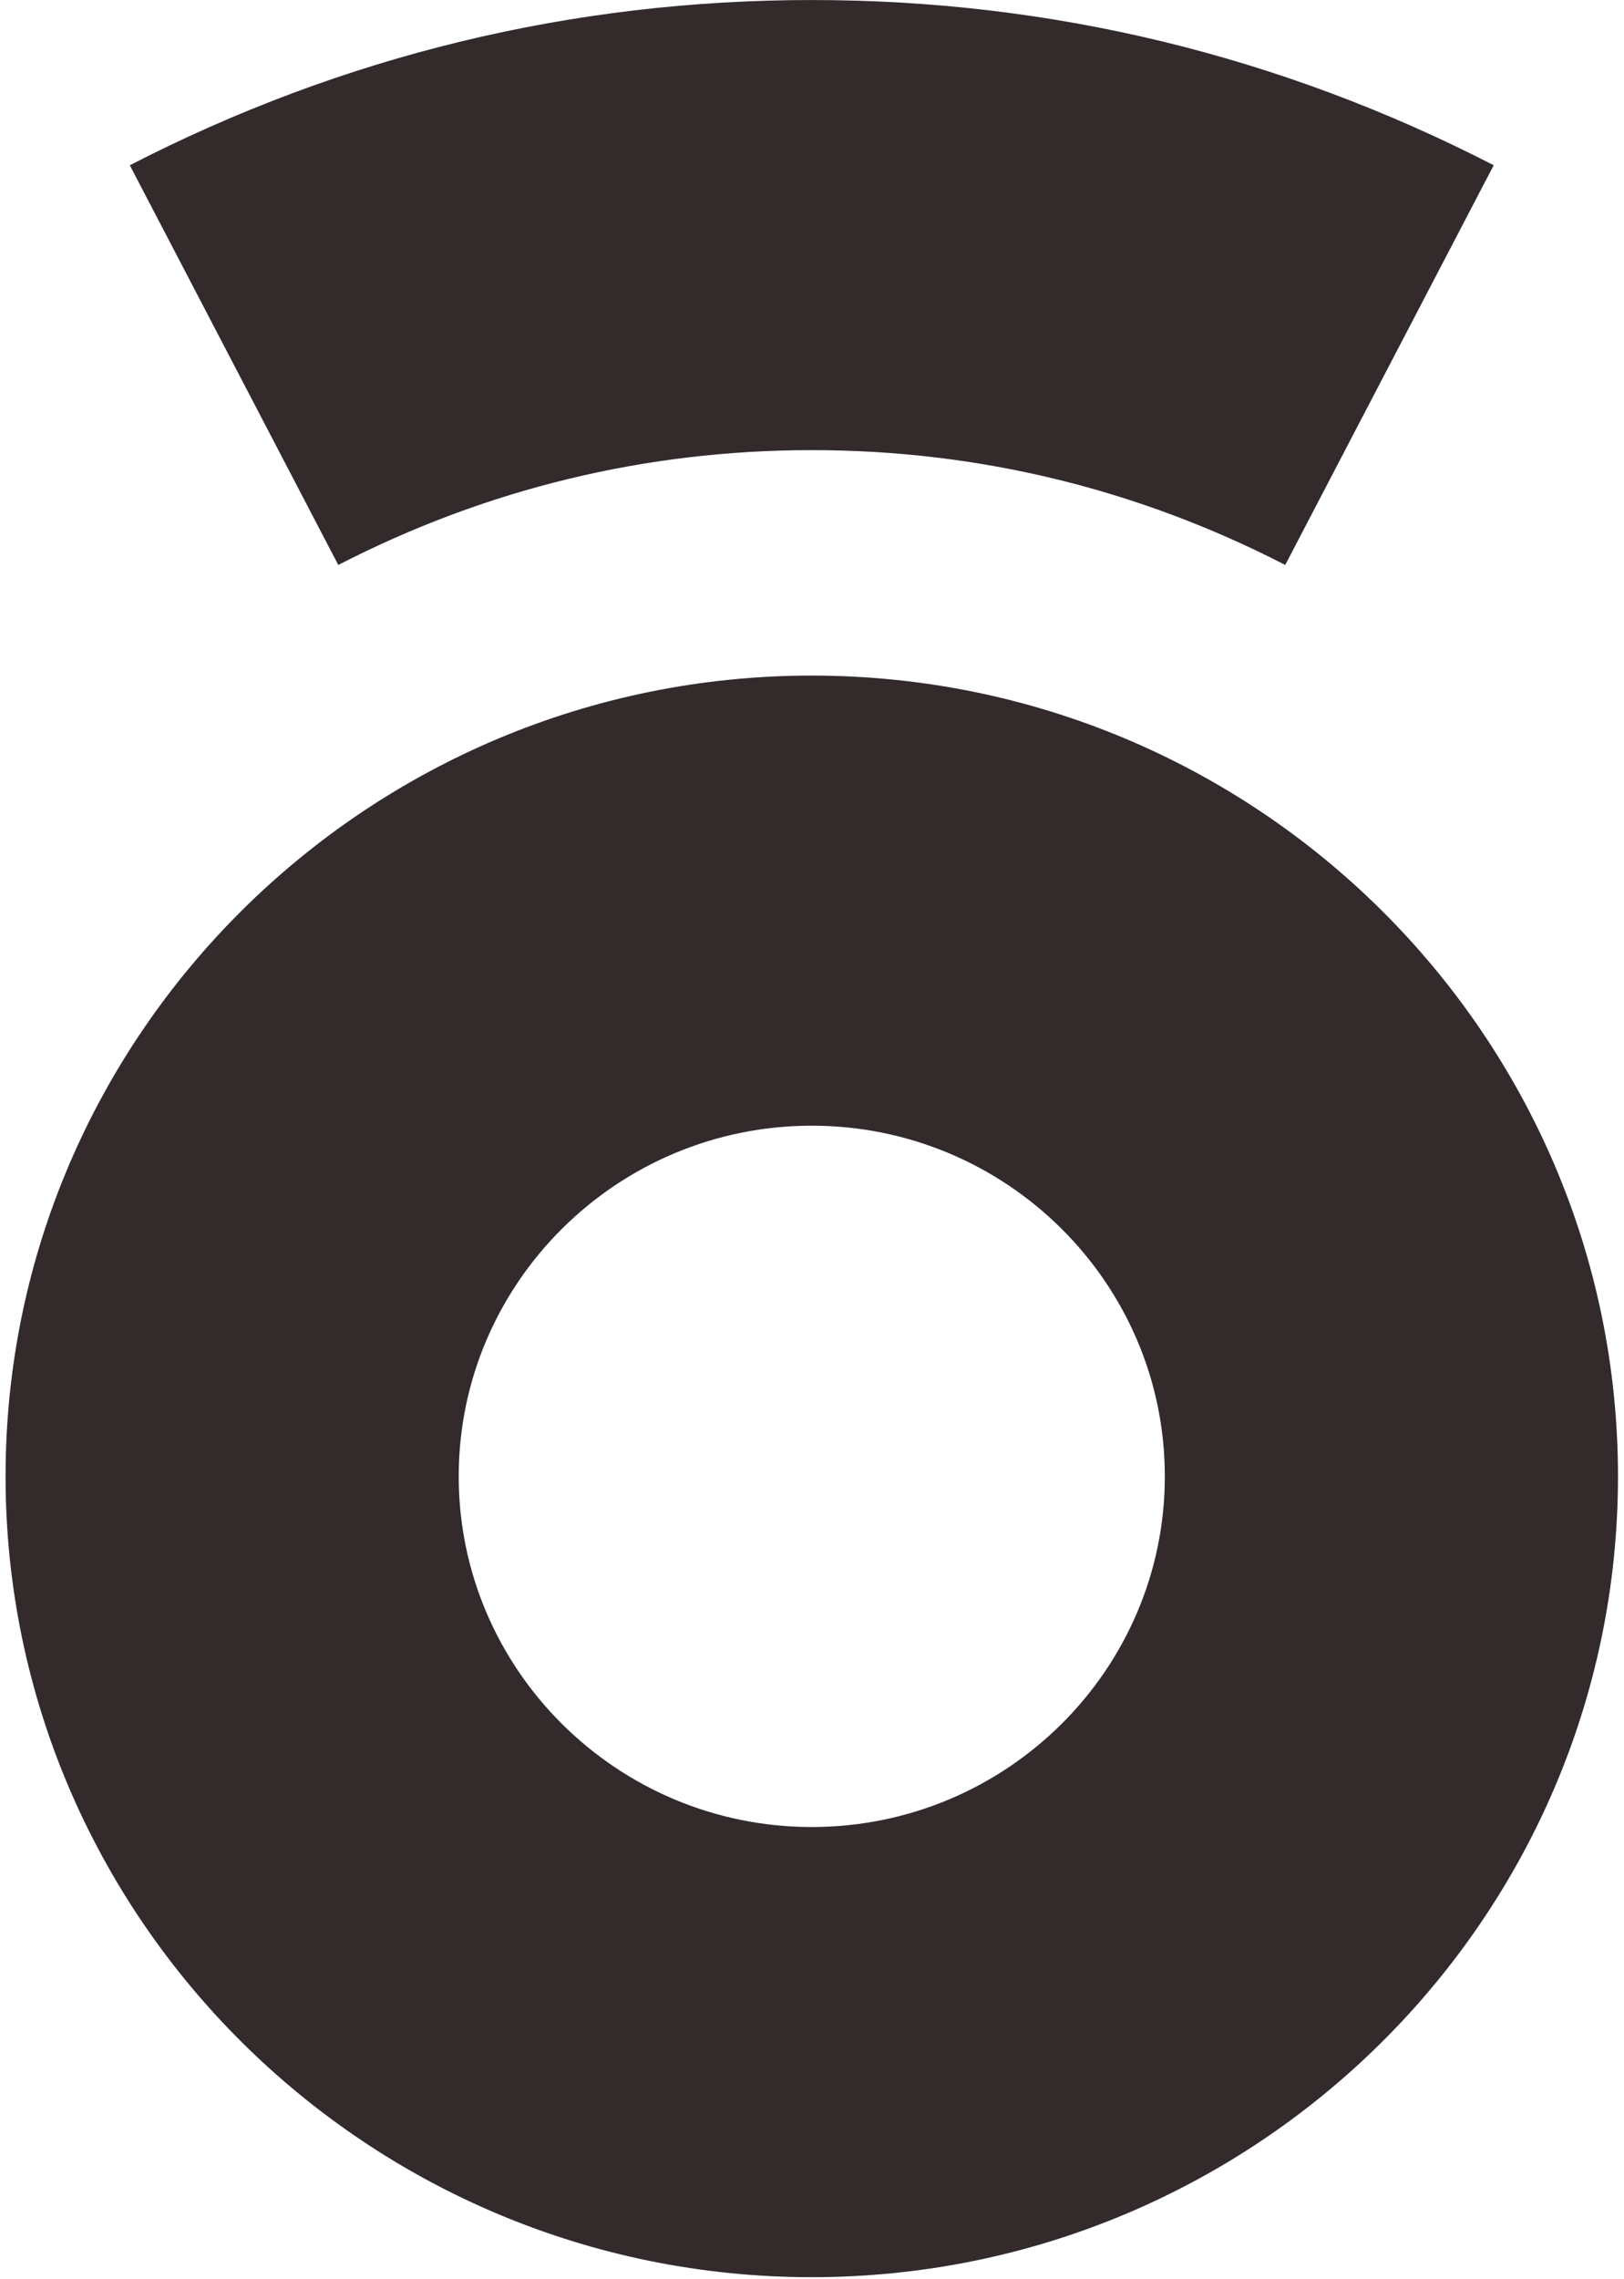 <?xml version="1.0" encoding="UTF-8"?>
<svg width="236px" height="331px" viewBox="0 0 236 331" version="1.1" xmlns="http://www.w3.org/2000/svg" xmlns:xlink="http://www.w3.org/1999/xlink">
    <!-- Generator: Sketch 51.2 (57519) - http://www.bohemiancoding.com/sketch -->
    <title>Group</title>
    <desc>Created with Sketch.</desc>
    <defs></defs>
    <g id="01-Home_web" stroke="none" stroke-width="1" fill="none" fill-rule="evenodd">
        <g id="Home-0001" transform="translate(-603, -175)" fill="#322A2B">
            <g id="Group" transform="translate(603, 175)">
                <path d="M117.964,163.477 C89.678,163.477 66.66,186.325 66.66,214.403 C66.66,242.481 89.678,265.329 117.964,265.329 C146.257,265.329 169.274,242.481 169.274,214.403 C169.274,186.325 146.257,163.477 117.964,163.477 M117.964,330.703 C53.364,330.703 0.809,278.528 0.809,214.403 C0.809,150.271 53.364,98.111 117.964,98.111 C182.564,98.111 235.126,150.271 235.126,214.403 C235.126,278.528 182.564,330.703 117.964,330.703" id="Fill-17"></path>
                <path d="M186.77,82.045 C165.261,70.979 142.111,65.37 117.961,65.37 C93.818,65.37 70.668,70.979 49.159,82.045 L18.864,23.998 C49.828,8.074 83.17,0.003 117.961,0.003 C152.759,0.003 186.1,8.074 217.065,23.998 L186.77,82.045 Z" id="Fill-19"></path>
            </g>
        </g>
    </g>
</svg>